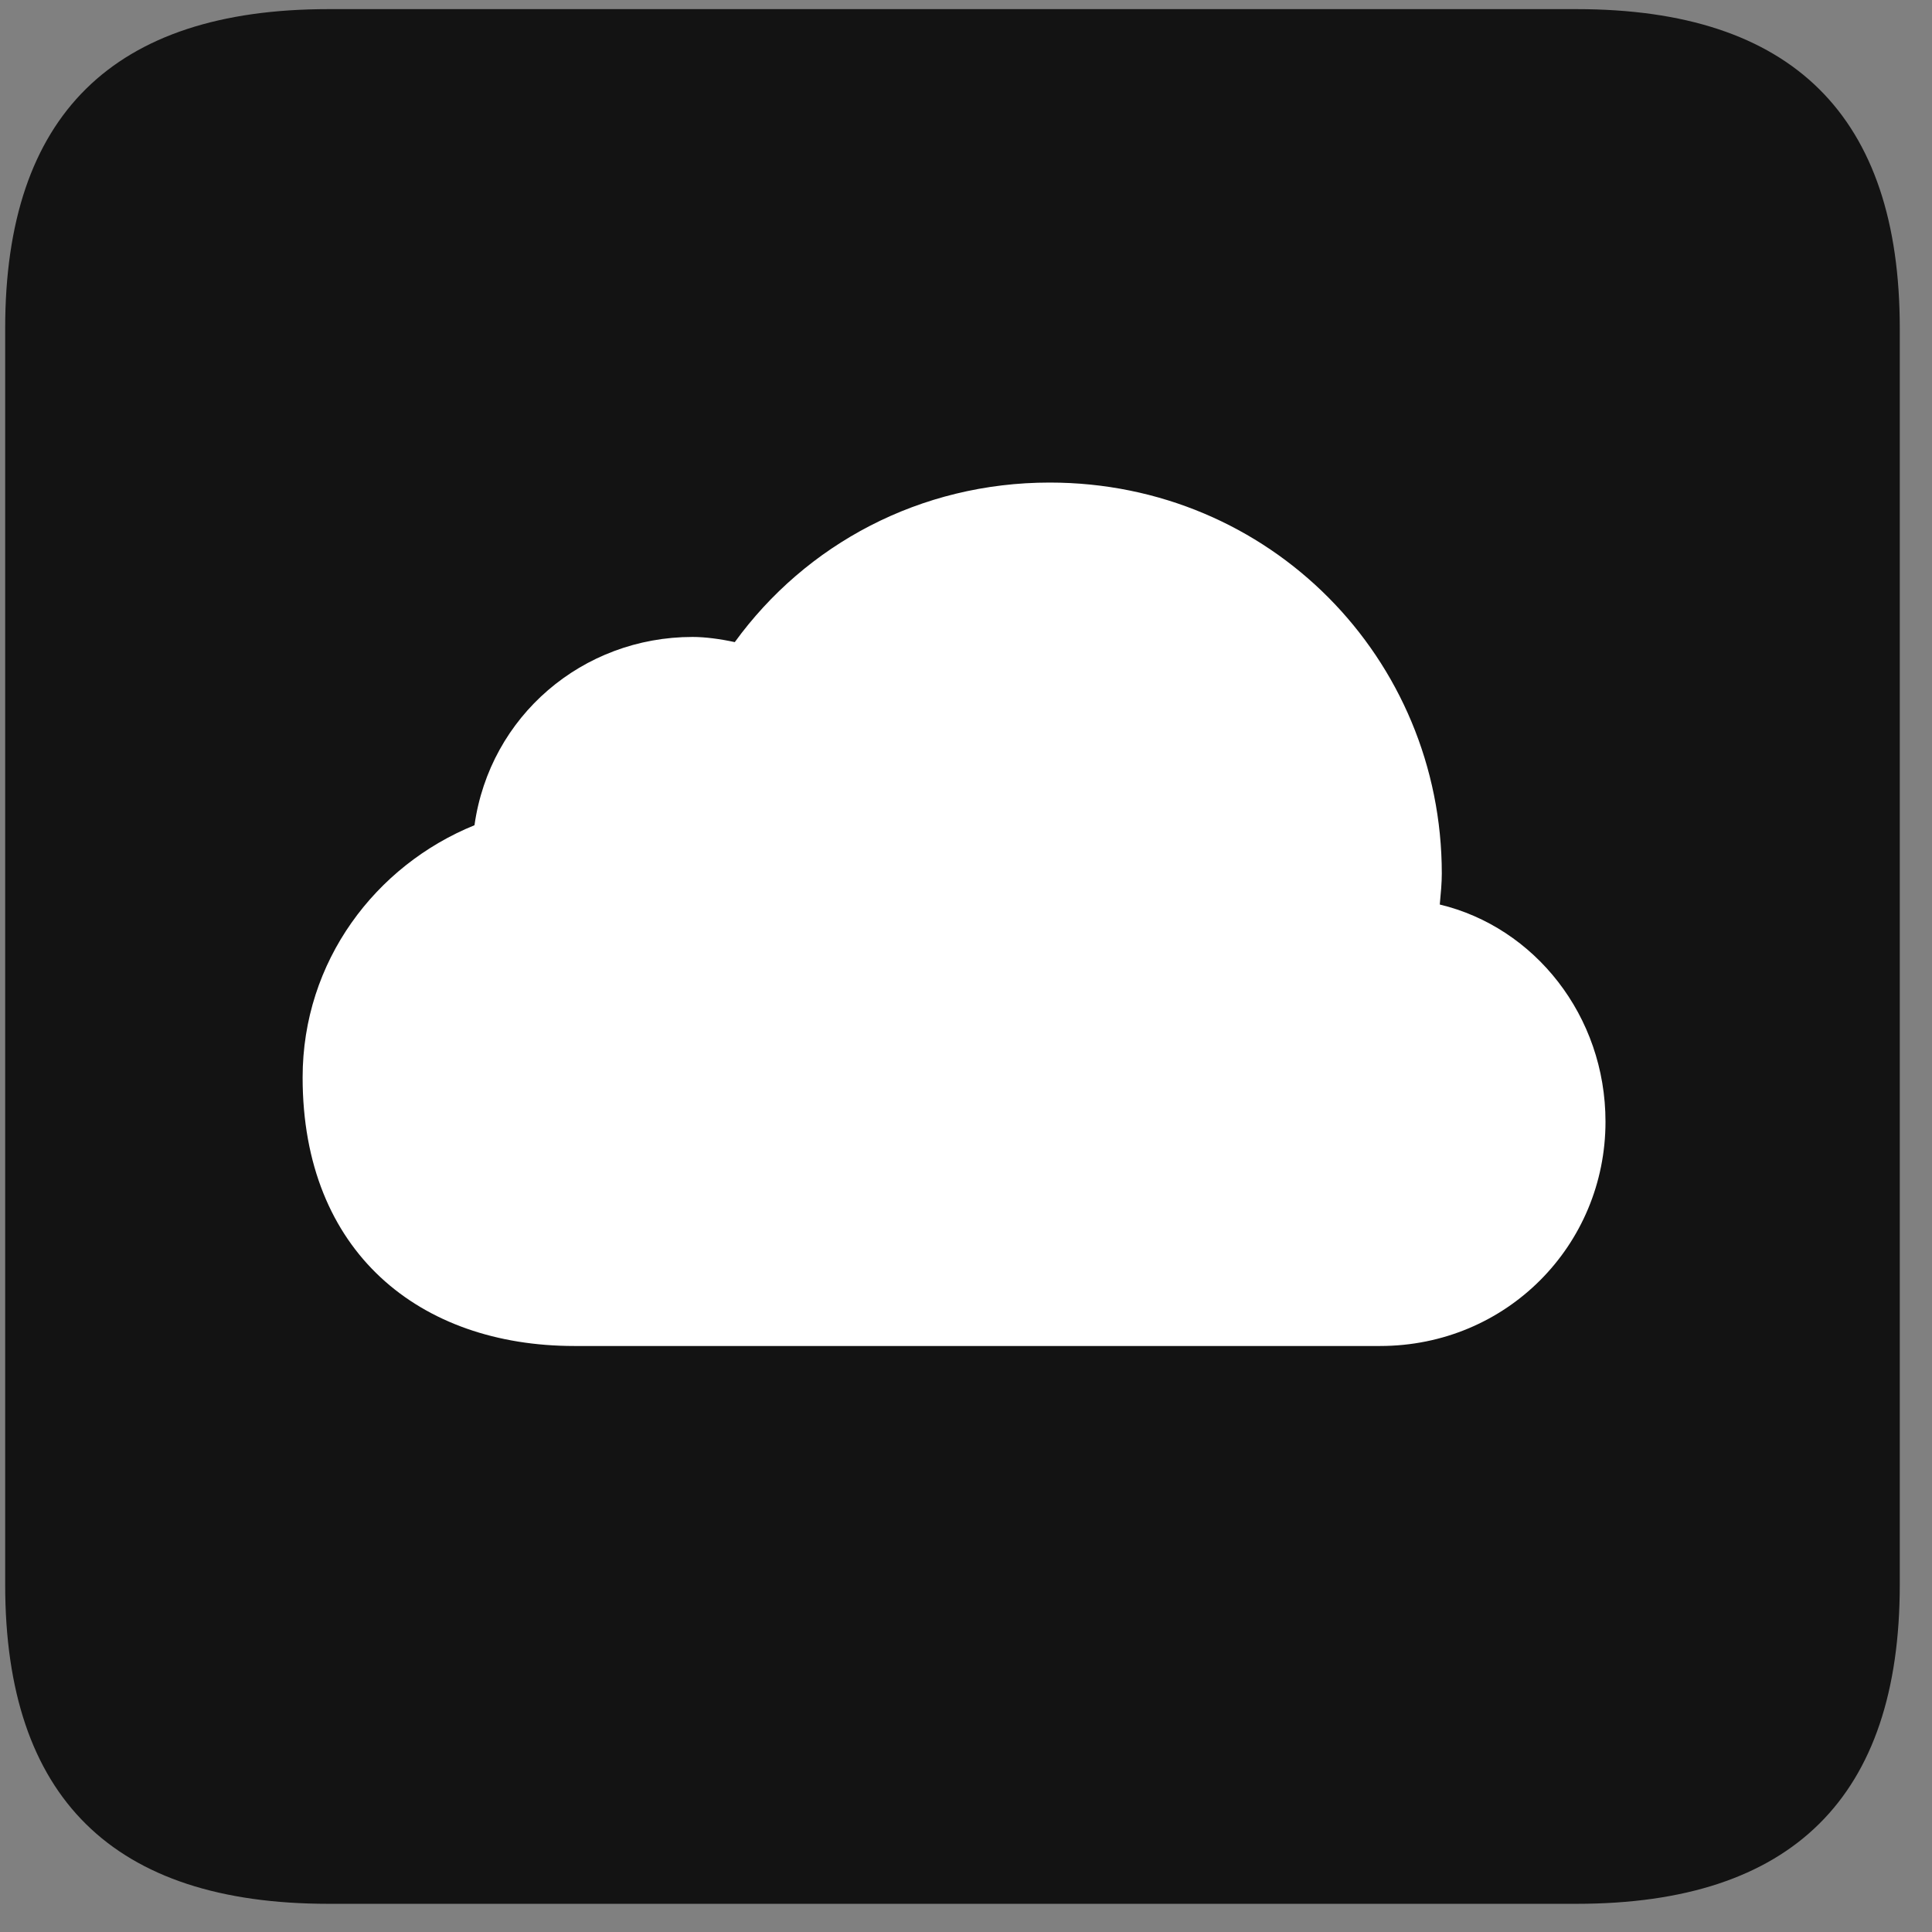 <svg width="22" height="22" viewBox="0 0 22 22" fill="none" xmlns="http://www.w3.org/2000/svg">
<rect x="0" y="0" width="22" height="22" fill="#808080" stroke="none"/>
<g clip-path="url(#clip0_2207_8682)">
<path d="M3.739 21.679H17.953C20.414 21.679 21.633 20.46 21.633 18.046V3.737C21.633 1.323 20.414 0.104 17.953 0.104H3.739C1.289 0.104 0.059 1.312 0.059 3.737V18.046C0.059 20.472 1.289 21.679 3.739 21.679Z" fill="black" fill-opacity="0.85"/>
<path d="M6.539 15.327C4.782 15.327 3.446 14.261 3.446 12.269C3.446 10.944 4.278 9.854 5.403 9.397C5.578 8.155 6.633 7.253 7.887 7.253C8.028 7.253 8.203 7.276 8.367 7.312C9.176 6.198 10.477 5.495 11.953 5.495C14.461 5.495 16.418 7.499 16.418 9.948C16.418 10.054 16.407 10.171 16.395 10.3C17.473 10.558 18.282 11.566 18.282 12.773C18.282 14.179 17.157 15.327 15.715 15.327H6.539Z" fill="white"/>
</g>
<defs>
<clipPath id="clip0_2207_8682">
<rect width="21.574" height="21.598" fill="white" transform="translate(0.059 0.081)"/>
</clipPath>
</defs>
</svg>
